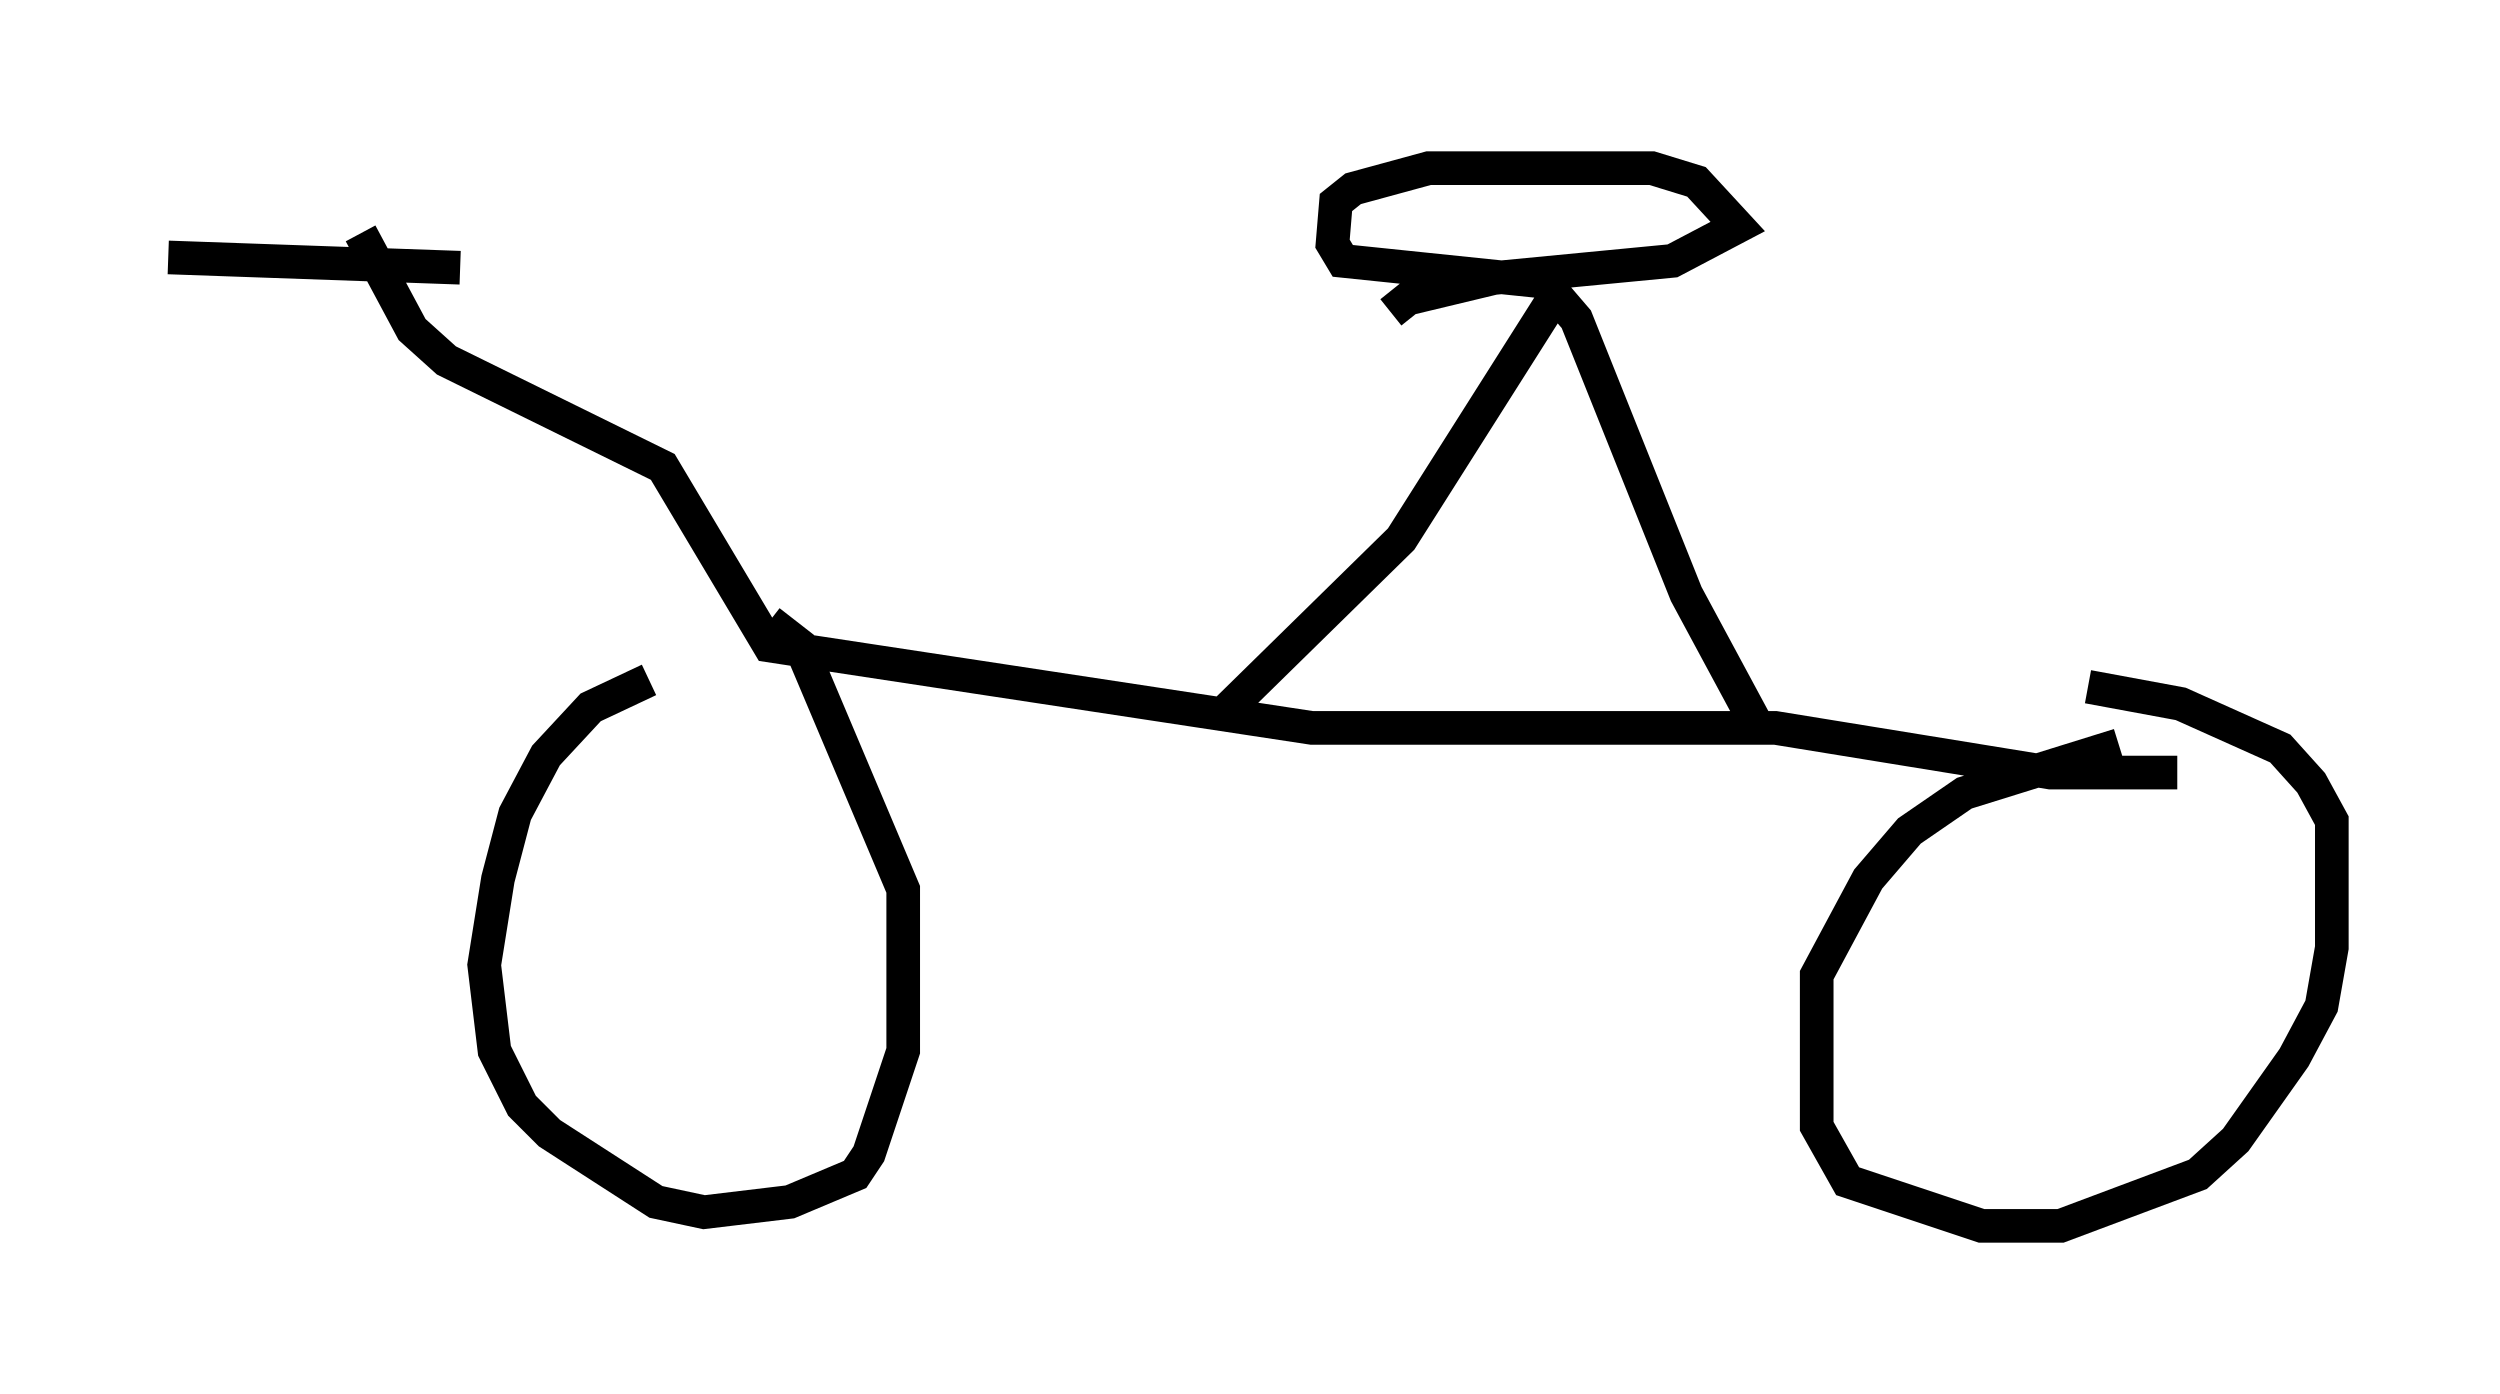 <?xml version="1.0" encoding="utf-8" ?>
<svg baseProfile="full" height="41.442" version="1.1" width="74.313" xmlns="http://www.w3.org/2000/svg" xmlns:ev="http://www.w3.org/2001/xml-events" xmlns:xlink="http://www.w3.org/1999/xlink"><defs /><rect fill="white" height="41.442" width="74.313" x="0" y="0" /><path d="M22.048, 20.006 m-2.756, 0.204 l-1.735, 0.817 -1.327, 1.429 l-0.919, 1.735 -0.51, 1.94 l-0.408, 2.552 0.306, 2.552 l0.817, 1.633 0.817, 0.817 l3.165, 2.042 1.429, 0.306 l2.552, -0.306 1.94, -0.817 l0.408, -0.613 1.021, -3.063 l0.0, -4.798 -3.063, -7.248 l-0.919, -0.715 m40.119, 3.675 l-4.594, 1.429 -1.633, 1.123 l-1.225, 1.429 -1.531, 2.858 l0.0, 4.492 0.919, 1.633 l3.981, 1.327 2.348, 0.0 l4.083, -1.531 1.123, -1.021 l1.735, -2.45 0.817, -1.531 l0.306, -1.735 0.0, -3.777 l-0.613, -1.123 -0.919, -1.021 l-2.96, -1.327 -2.756, -0.51 m-57.065, -12.761 l8.677, 0.306 m-2.96, -1.021 l1.531, 2.858 1.021, 0.919 l6.431, 3.165 3.165, 5.308 l16.129, 2.45 13.781, 0.0 l8.167, 1.327 3.777, 0.0 m-28.379, -1.735 l5.308, -5.206 4.594, -7.248 l0.613, 0.715 3.267, 8.167 l2.144, 3.981 m-6.431, -13.271 l-5.921, -0.613 -0.306, -0.51 l0.102, -1.225 0.51, -0.408 l2.246, -0.613 6.635, 0.0 l1.327, 0.408 1.225, 1.327 l-1.94, 1.021 -5.308, 0.51 l-2.552, 0.613 -0.51, 0.408 " fill="none" stroke="black" stroke-width="1" /></svg>